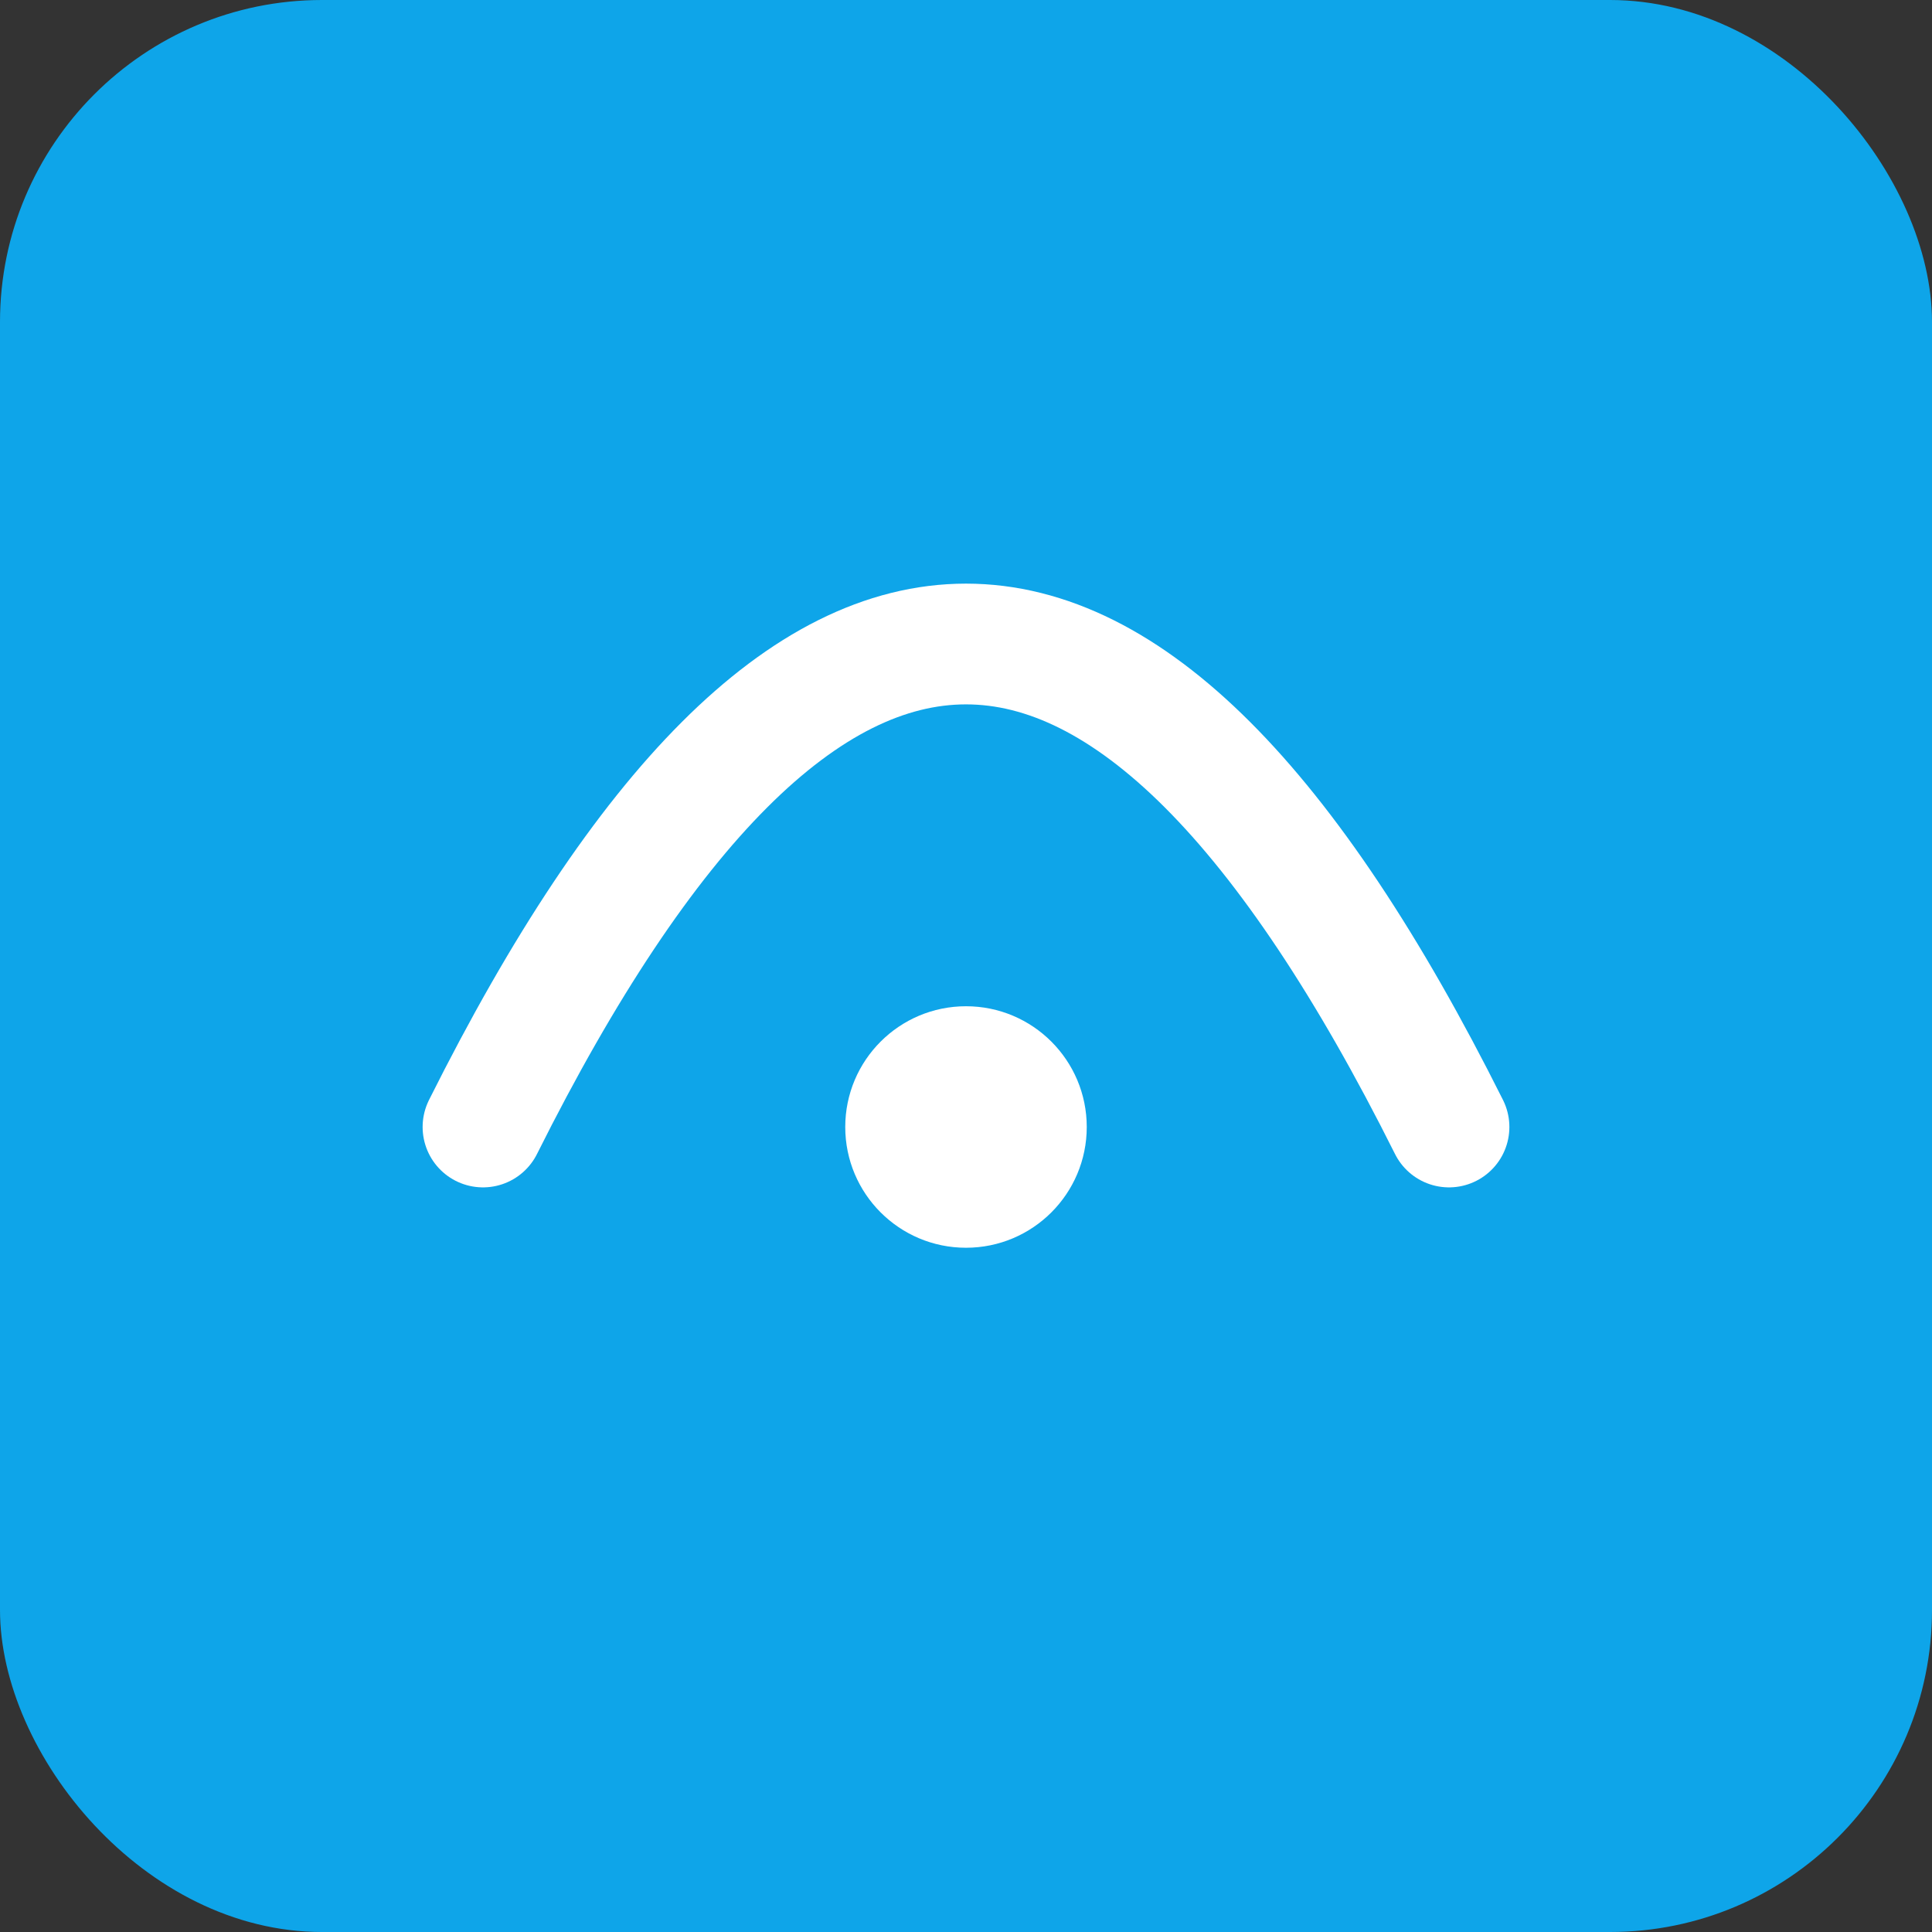 <svg xmlns='http://www.w3.org/2000/svg' width='96' height='96' viewBox='0 0 96 96'>
  <rect x="0" y="0" width="96" height="96" fill="#333333" stroke="none"/>
  <rect width='96' height='96' rx='16' fill='#0ea5e9'/>
  <path d='M24 56c8-16 16-24 24-24s16 8 24 24' fill='none' stroke='white' stroke-width='6' stroke-linecap='round'/>
  <circle cx='48' cy='56' r='6' fill='white'/>
</svg>